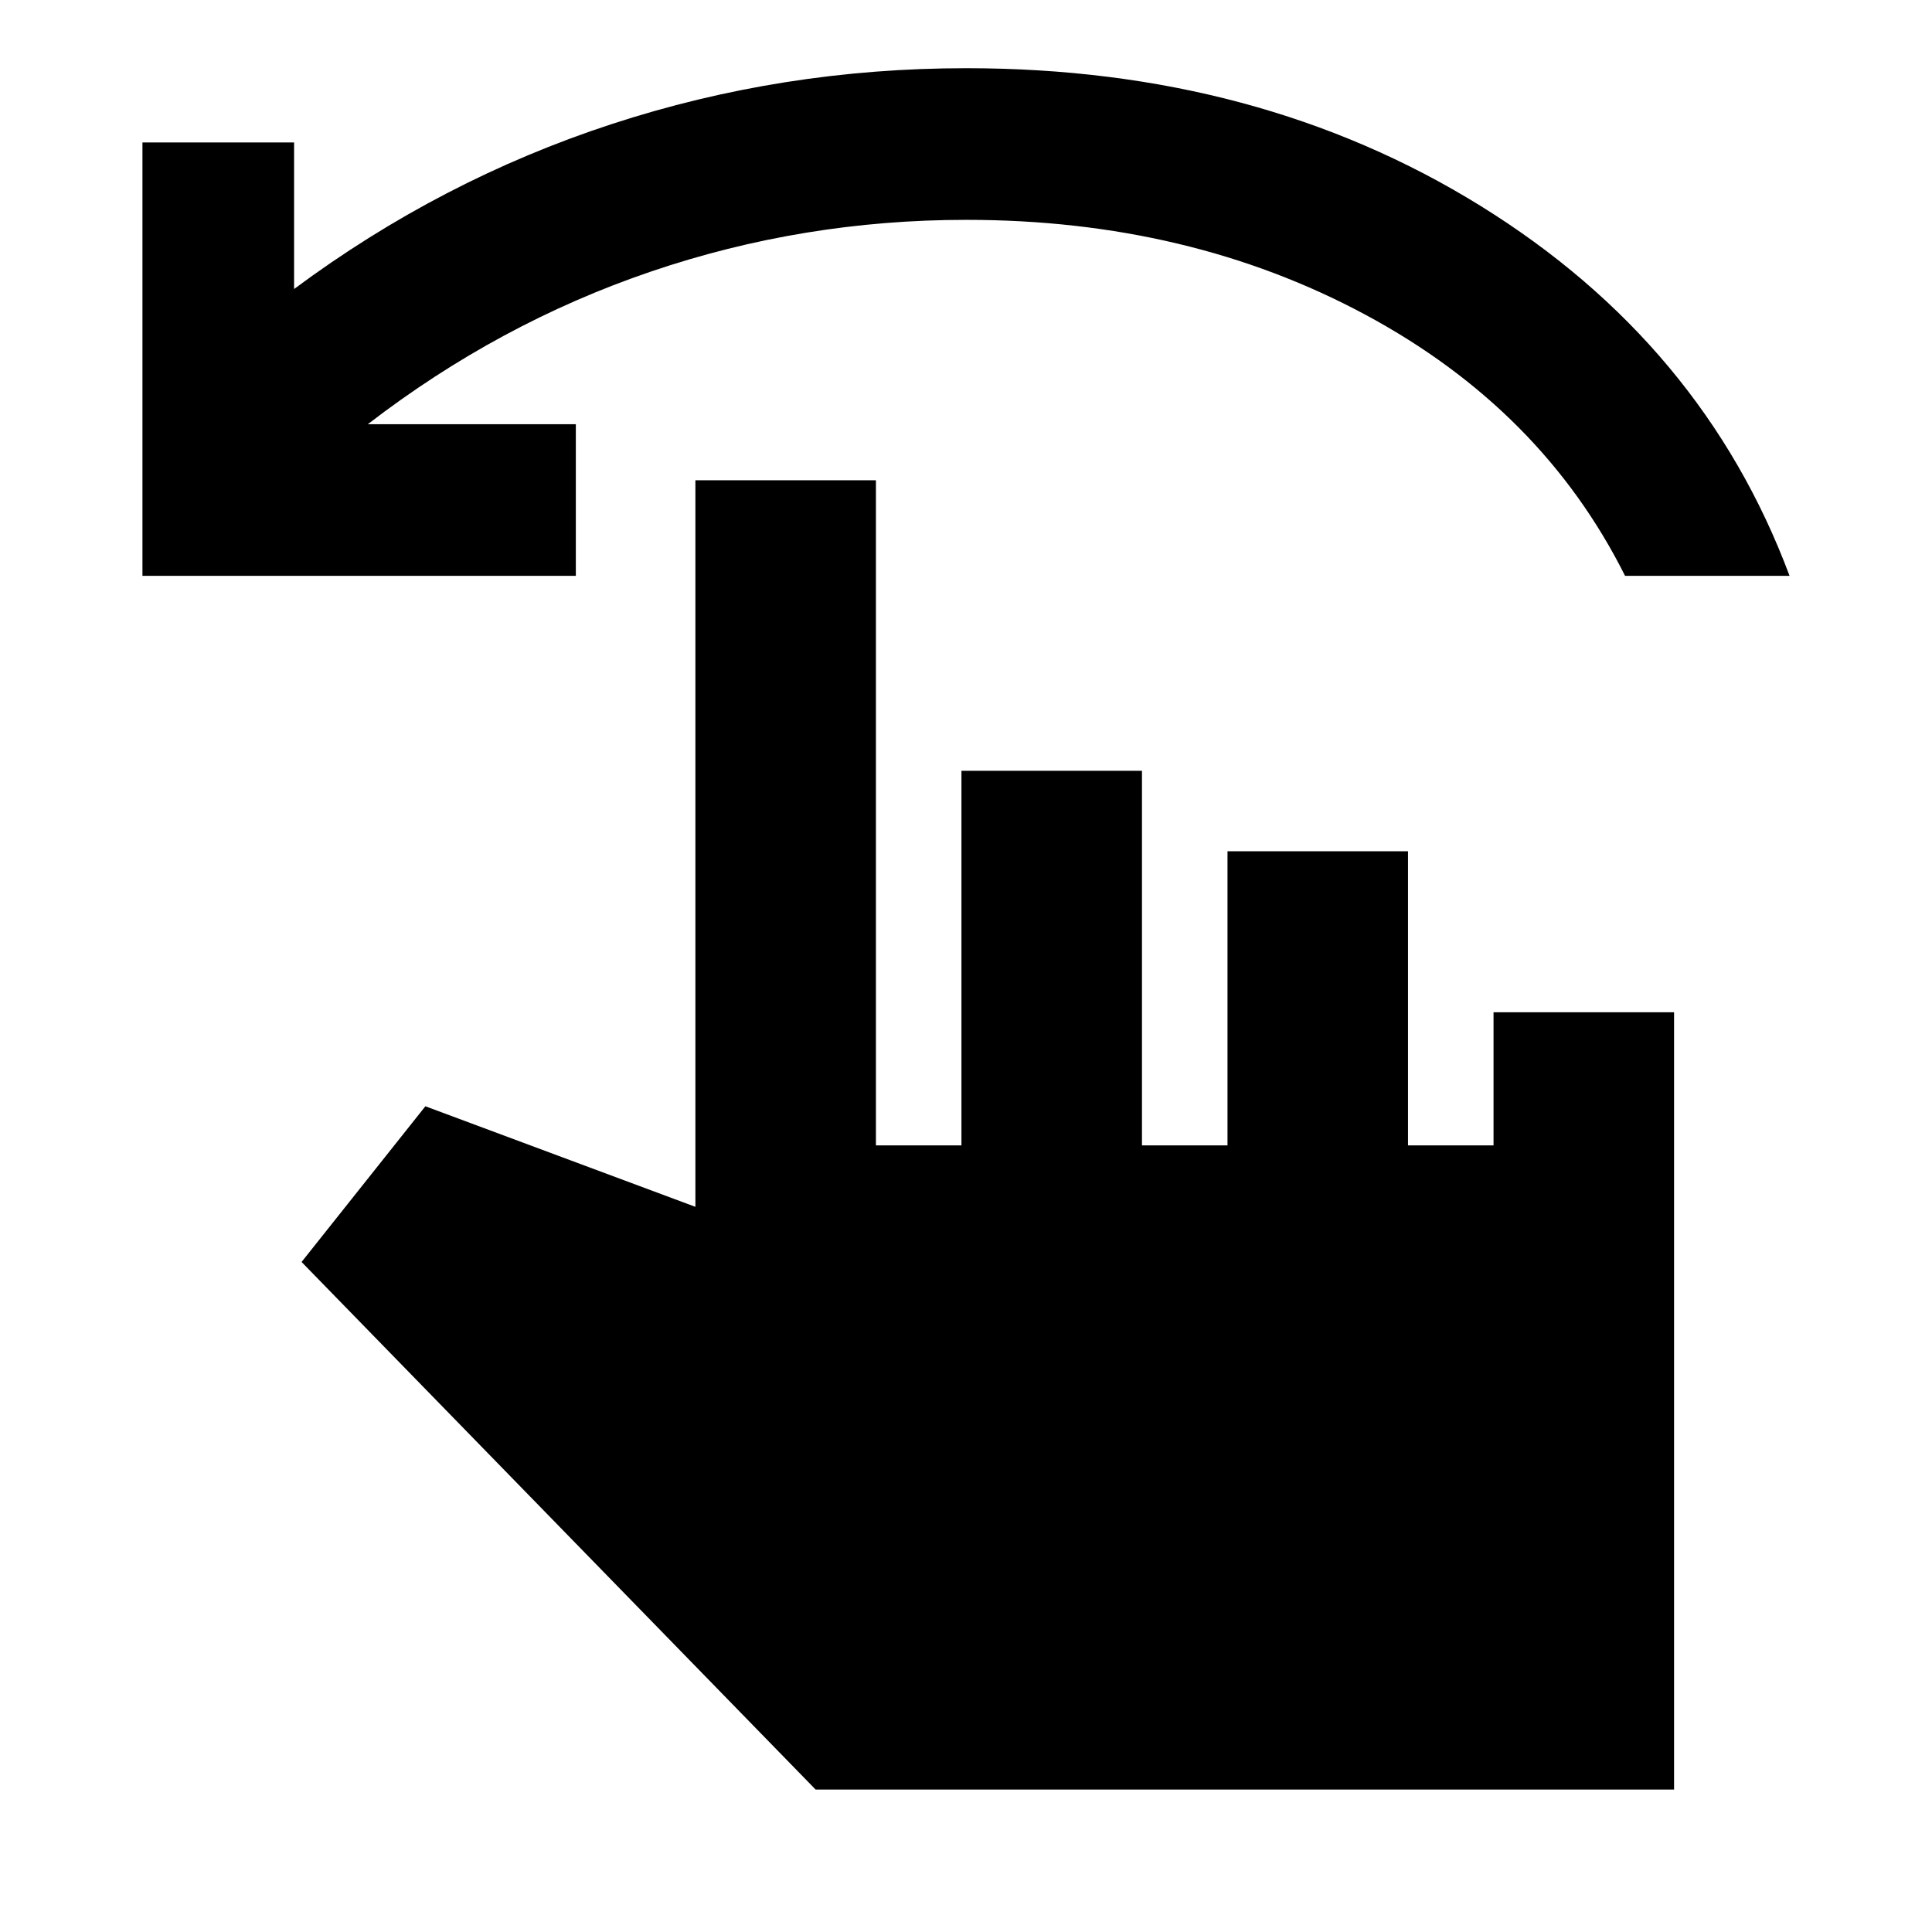 <svg xmlns="http://www.w3.org/2000/svg" height="24" viewBox="0 -960 960 960" width="24"><path d="M70.78-673.87v-215.35h75.35v72.83q72.94-54.18 157.8-81.95 84.87-27.77 176.18-27.77 145.09 0 255.54 68.4 110.46 68.41 153.57 183.84h-81.74q-41.33-82.63-129.05-129.76-87.71-47.13-198.32-47.13-81.09 0-156.65 25.69-75.57 25.7-140.68 75.85h103.35v75.35H70.78Zm334.5 603.09L149.85-332.93l61.52-77.37 134.17 49.97v-361.02h89.7v330.5h42.5V-577h89.7v186.15h42.5V-537h89.69v146.15h42.5V-457h89.7v386.22H405.28Z"/></svg>